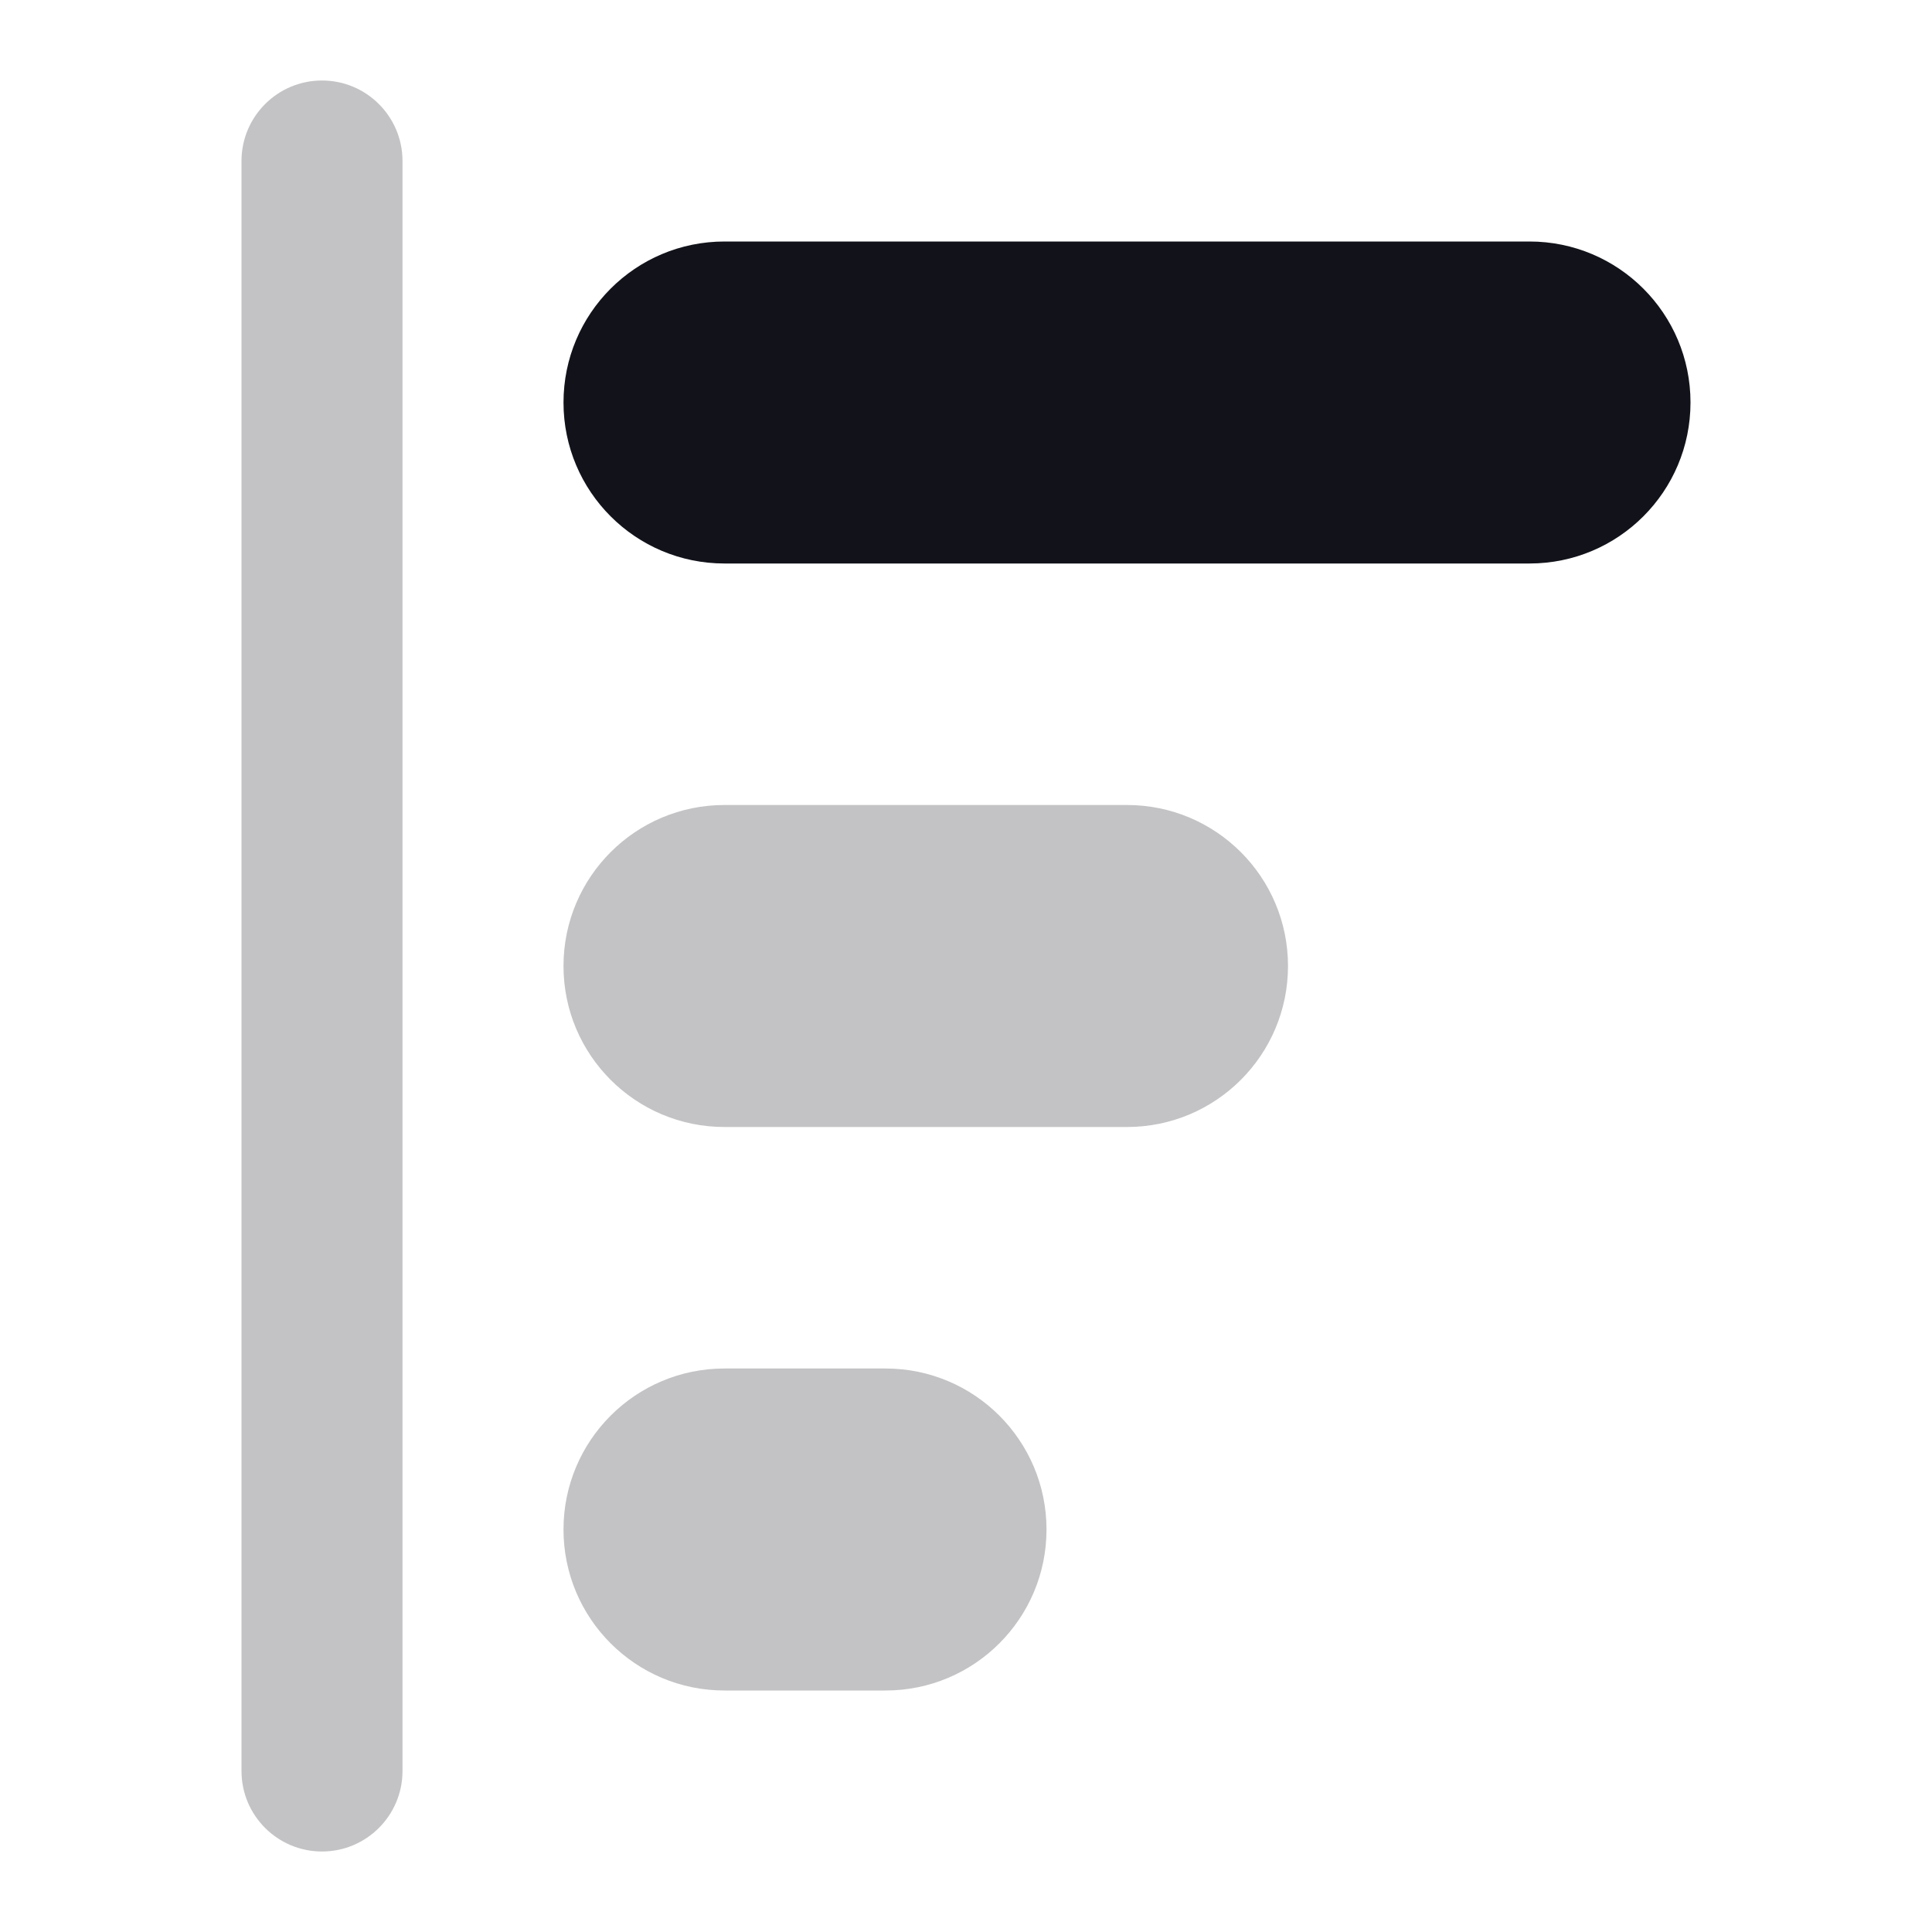 <svg width="24" height="24" viewBox="0 0 24 24" fill="none" xmlns="http://www.w3.org/2000/svg">
<path opacity="0.25" d="M7 19C7 17.895 7.895 17 9 17H11C12.105 17 13 17.895 13 19V19C13 20.105 12.105 21 11 21H9C7.895 21 7 20.105 7 19V19Z" fill="#12131A"/>
<path opacity="0.25" d="M7 12C7 10.895 7.895 10 9 10H14C15.105 10 16 10.895 16 12V12C16 13.105 15.105 14 14 14H9C7.895 14 7 13.105 7 12V12Z" fill="#12131A"/>
<path d="M7 5C7 3.895 7.895 3 9 3H19C20.105 3 21 3.895 21 5V5C21 6.105 20.105 7 19 7H9C7.895 7 7 6.105 7 5V5Z" fill="#12131A"/>
<path opacity="0.25" fill-rule="evenodd" clip-rule="evenodd" d="M4 1C4.552 1 5 1.448 5 2V22C5 22.552 4.552 23 4 23C3.448 23 3 22.552 3 22V2C3 1.448 3.448 1 4 1Z" fill="#12131A"/>
</svg>
